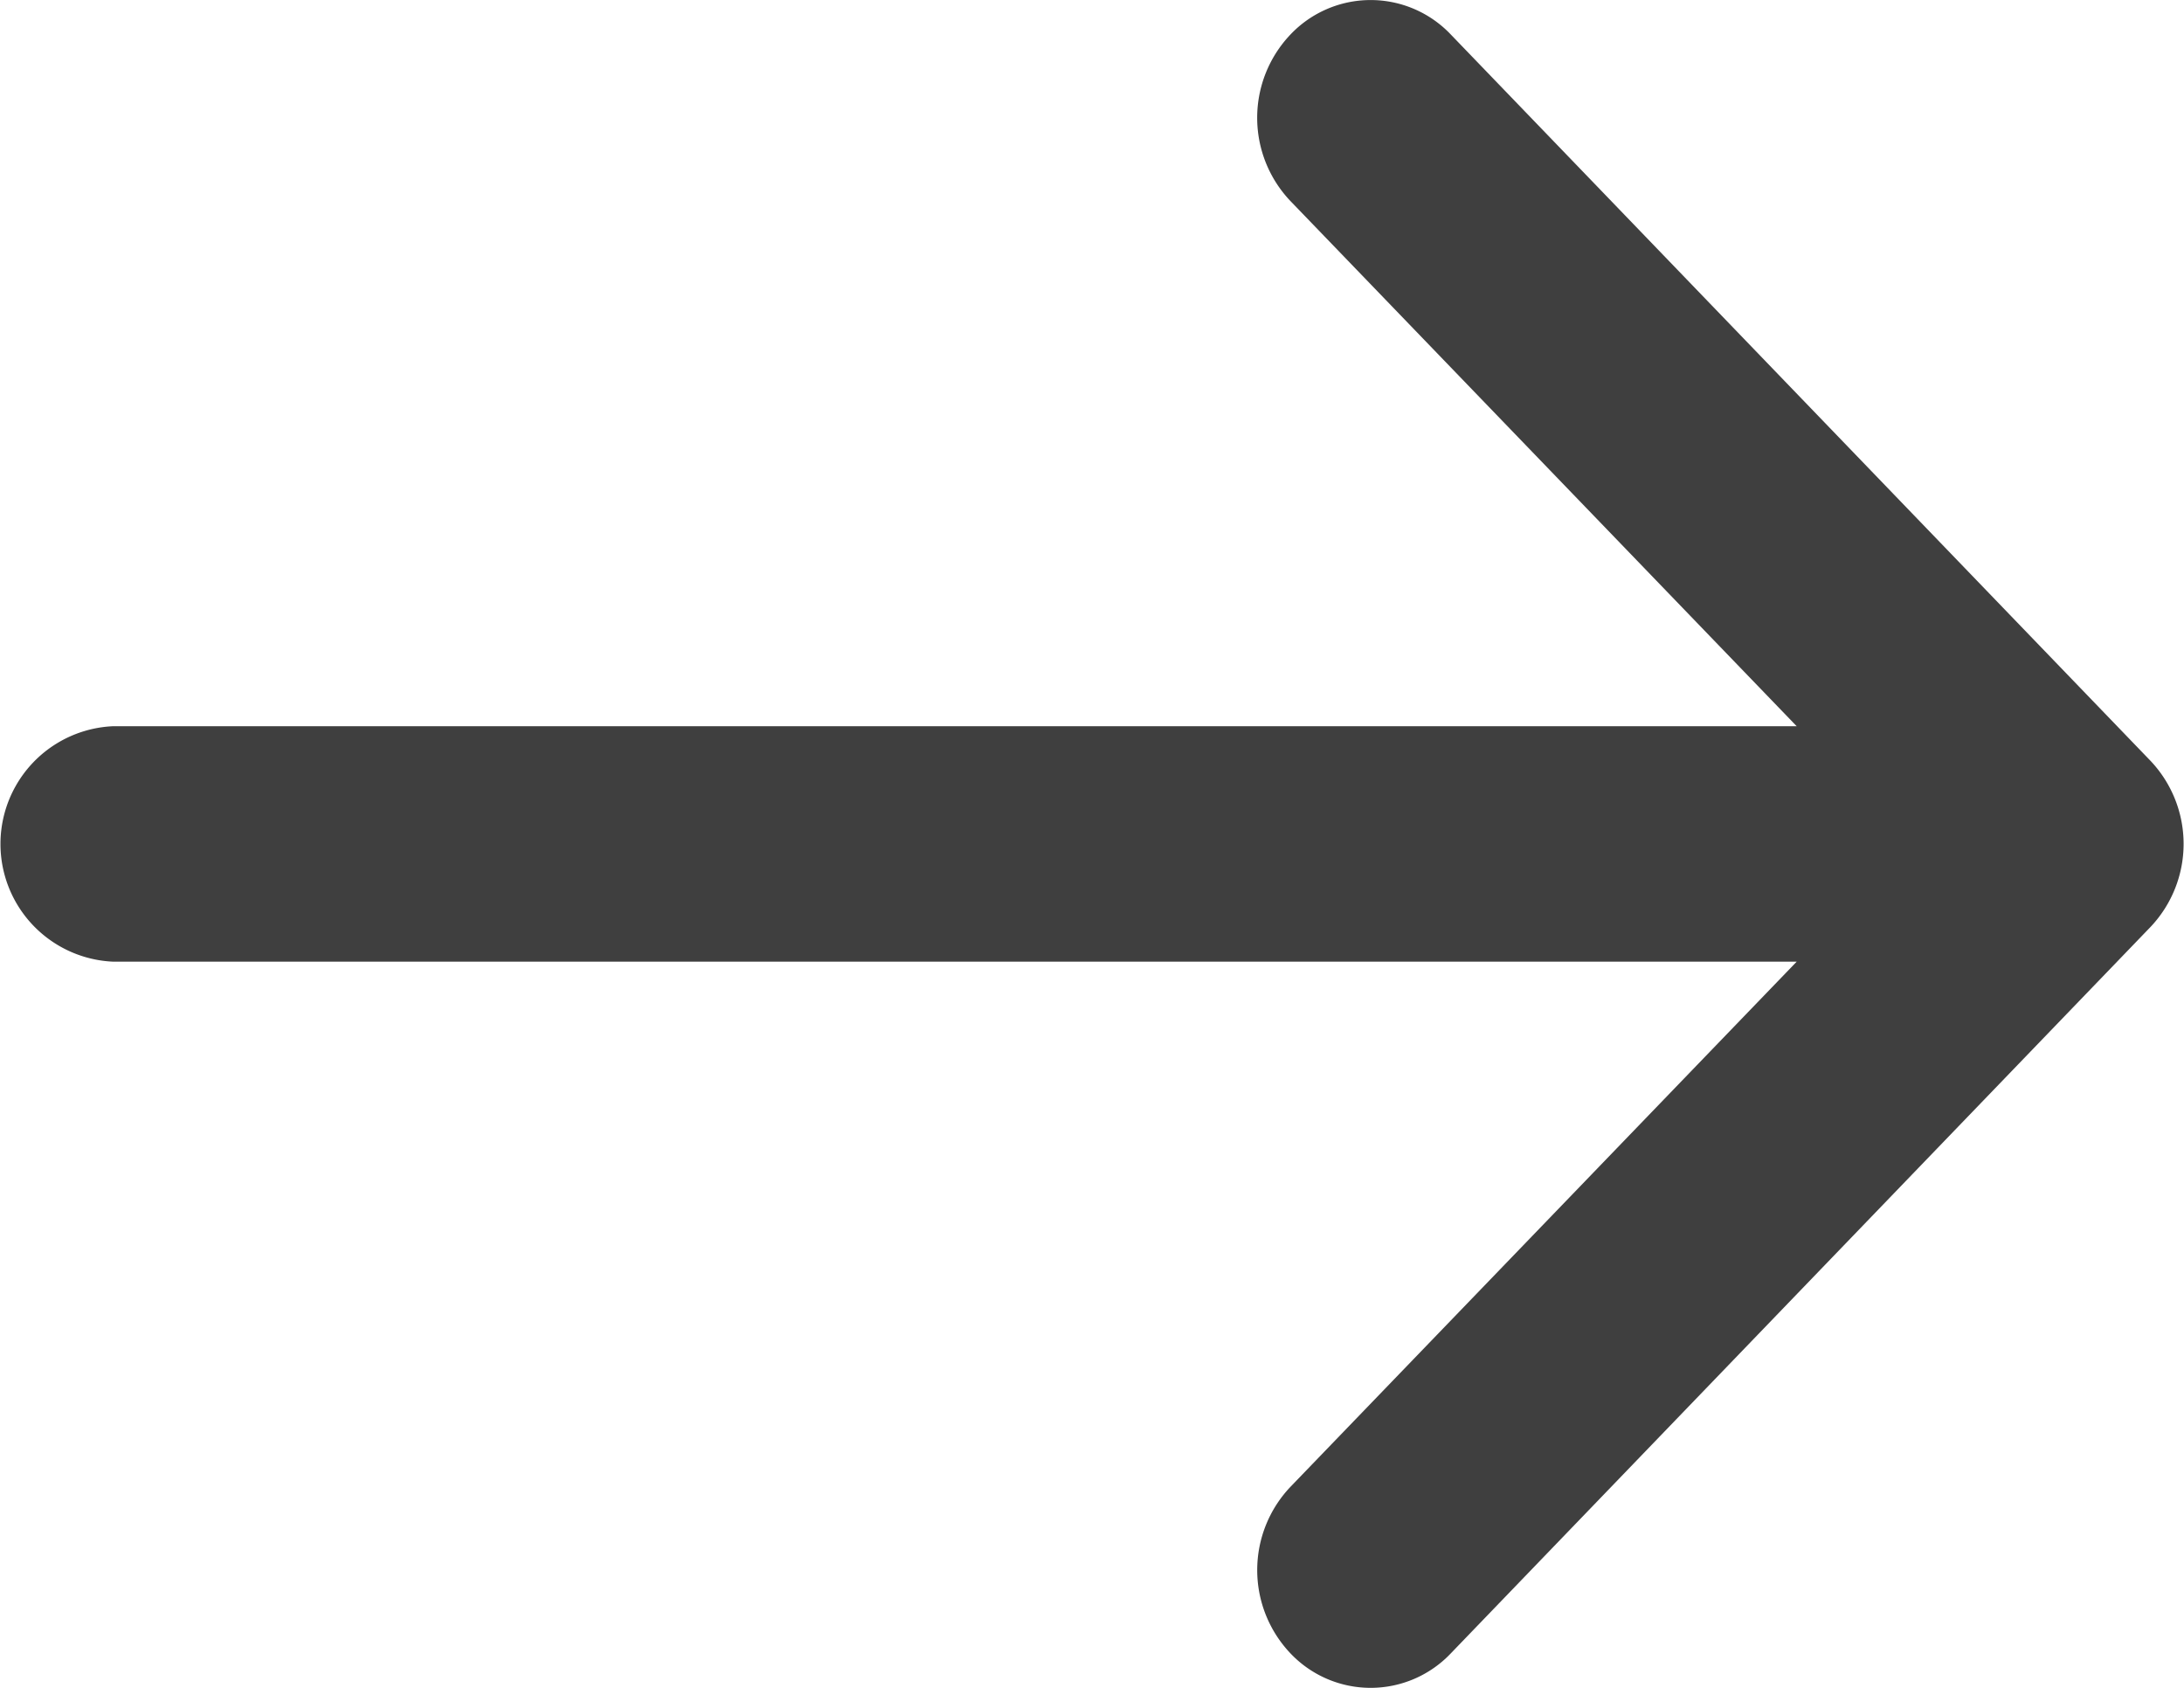 <svg xmlns="http://www.w3.org/2000/svg" width="22.002" height="17.002" viewBox="0 0 22.002 17.002">
  <path id="Forma_1" data-name="Forma 1" d="M1170.143,2657.313H1187.1l-5.1-5.29a1.217,1.217,0,0,1,0-1.677,1.113,1.113,0,0,1,1.616,0l7.047,7.314a1.217,1.217,0,0,1,0,1.677l-7.047,7.315a1.113,1.113,0,0,1-1.616,0,1.218,1.218,0,0,1,0-1.677l5.1-5.29h-16.957a1.187,1.187,0,0,1,0-2.372Z" transform="translate(-1169 -2649.998)" fill="#3f3f3f"/>
</svg>
